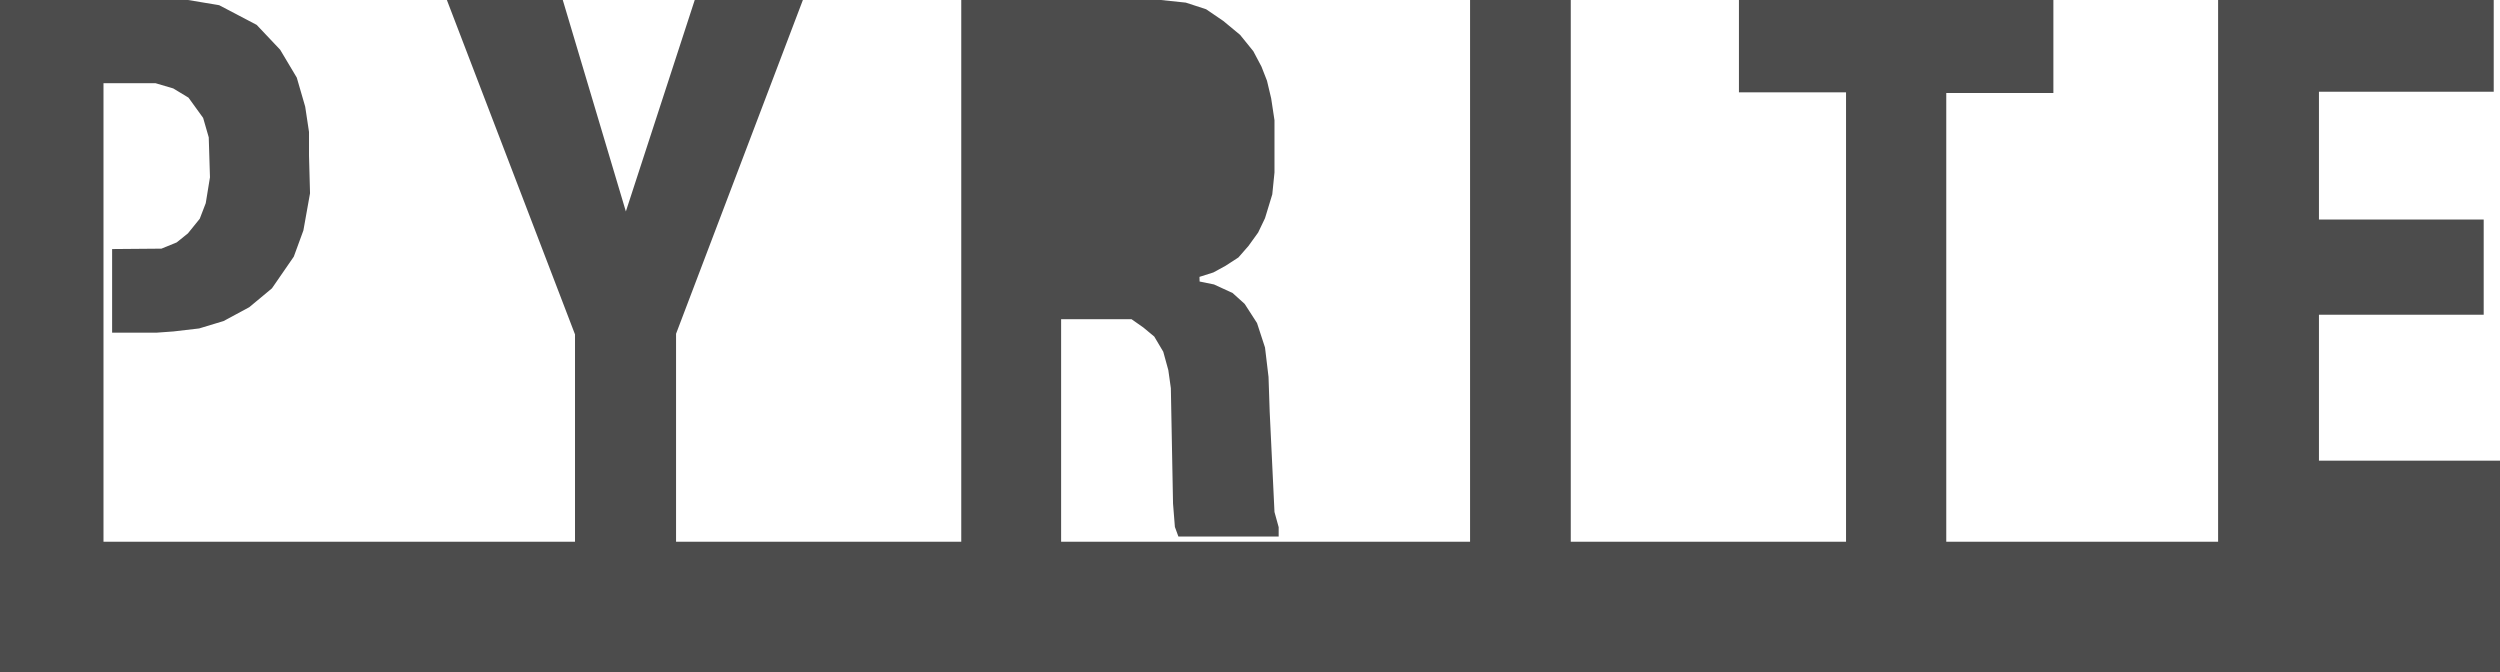 <?xml version="1.0" encoding="UTF-8"?><svg id="Layer_2" xmlns="http://www.w3.org/2000/svg" viewBox="0 0 860.25 231.36"><defs><style>.cls-1{fill:#4c4c4c;stroke-width:0px;}</style></defs><g id="Layer_1-2"><polyline class="cls-1" points="64.74 0 75.42 1.79 88.32 8.56 96.4 17.11 102.12 26.7 105.02 36.71 106.33 45.4 106.33 53.54 106.68 66.52 104.4 79.28 101.09 88.32 93.57 99.22 85.77 105.71 76.94 110.47 68.52 113.02 59.69 114.05 53.9 114.47 38.58 114.47 38.58 85.7 55.55 85.56 60.79 83.42 64.66 80.31 68.73 75.28 70.8 69.9 72.25 61 71.83 47.26 69.9 40.57 64.86 33.6 59.62 30.43 53.55 28.64 35.61 28.64 35.61 186.4 197.86 186.4 197.86 115.07 153.77 0 193.65 0 215.36 72.76 239.06 0 276.27 0 232.63 114.85 232.63 186.4 330.77 186.4 330.77 0 399.44 0 408.03 .9 415.02 3.18 420.94 7.21 426.71 11.99 431.26 17.61 434.07 22.92 435.97 27.78 437.41 33.85 438.55 41.37 438.55 49.04 438.55 59.36 437.79 66.88 435.29 75.08 432.93 80.01 429.59 84.64 426.14 88.59 421.7 91.47 417.52 93.75 412.74 95.27 412.78 96.87 417.74 97.88 424.13 100.82 428.29 104.57 432.54 111.16 435.29 119.58 436.5 129.71 436.9 141.68 438.55 176.18 439.99 181.4 439.99 184.61 405.48 184.61 404.28 181.32 403.64 173.29 402.89 133.57 402.02 127.36 400.28 121.03 397.18 115.81 393.45 112.71 389.35 109.83 385.5 109.83 365.13 109.83 365.13 186.4 505.85 186.4 505.85 0 540.5 0 540.5 186.4 635.22 186.4 635.22 31.77 598.37 31.77 598.37 0 706.57 0 706.57 31.99 669.71 31.99 669.71 186.4 763.25 186.4 763.25 0 858.09 0 858.09 31.56 797.95 31.56 797.95 75.53 854.64 75.53 854.64 108.29 797.95 108.29 797.95 158.51 860.25 158.51 860.25 231.36 0 231.36 0 0"/></g></svg>